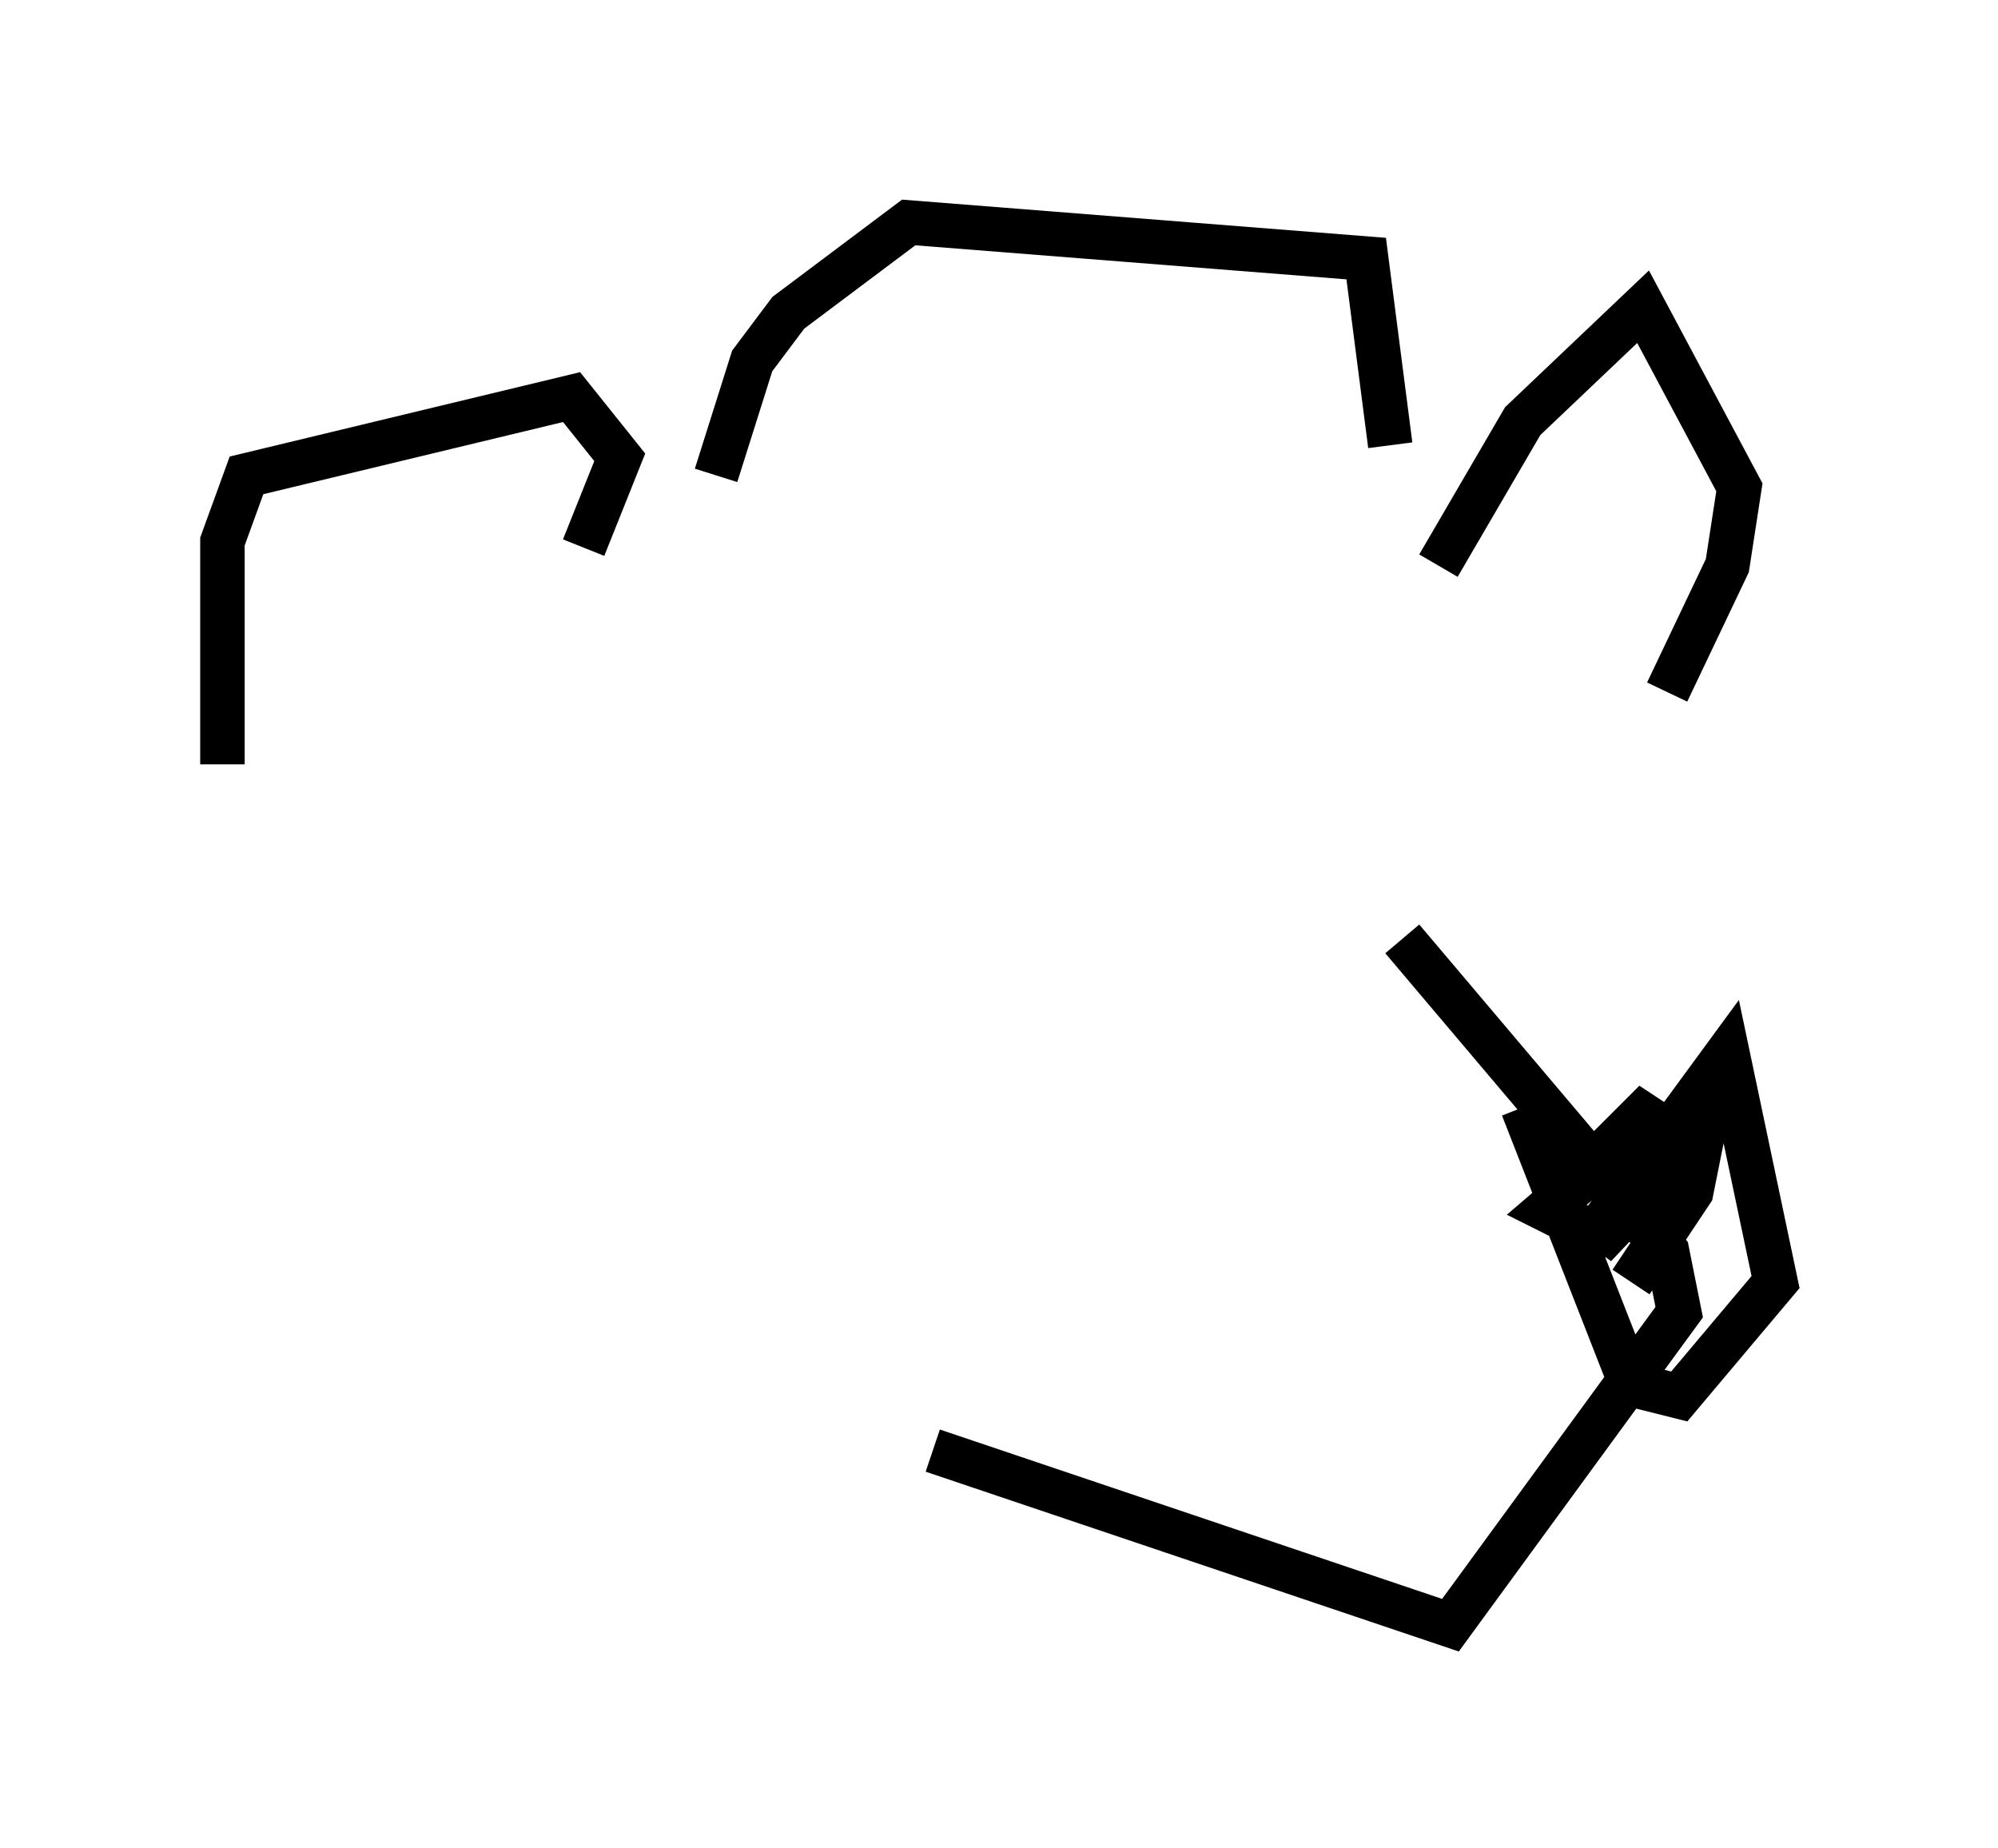 <?xml version="1.0" encoding="utf-8" ?>
<svg baseProfile="full" height="41.529" version="1.1" width="44.912" xmlns="http://www.w3.org/2000/svg" xmlns:ev="http://www.w3.org/2001/xml-events" xmlns:xlink="http://www.w3.org/1999/xlink"><defs /><rect fill="white" height="41.529" width="44.912" x="0" y="0" /><path d="M6.083, 19.479 m-1.083, -2.3 l0.0, -5.007 0.541, -1.488 l7.307, -1.759 1.083, 1.353 l-0.812, 2.03 m2.977, -1.624 l0.812, -2.571 0.812, -1.083 l2.706, -2.03 10.284, 0.812 l0.541, 4.195 m1.083, 2.706 l1.894, -3.248 2.706, -2.571 l2.165, 4.059 -0.271, 1.759 l-1.353, 2.842 m-5.954, 5.548 l5.954, 7.036 0.271, 1.353 l-5.142, 7.036 -11.637, -3.924 m13.261, -7.713 l2.436, 6.225 1.083, 0.271 l2.165, -2.571 -1.083, -5.142 l-2.977, 4.059 -1.083, -0.541 l1.894, -1.624 -0.812, 1.218 l0.812, -0.677 0.541, -1.353 l-1.624, 1.624 1.624, -0.677 l-1.353, 2.3 2.436, -2.571 l-0.271, 1.353 -1.353, 2.03 " fill="none" stroke="black" stroke-width="1" /></svg>